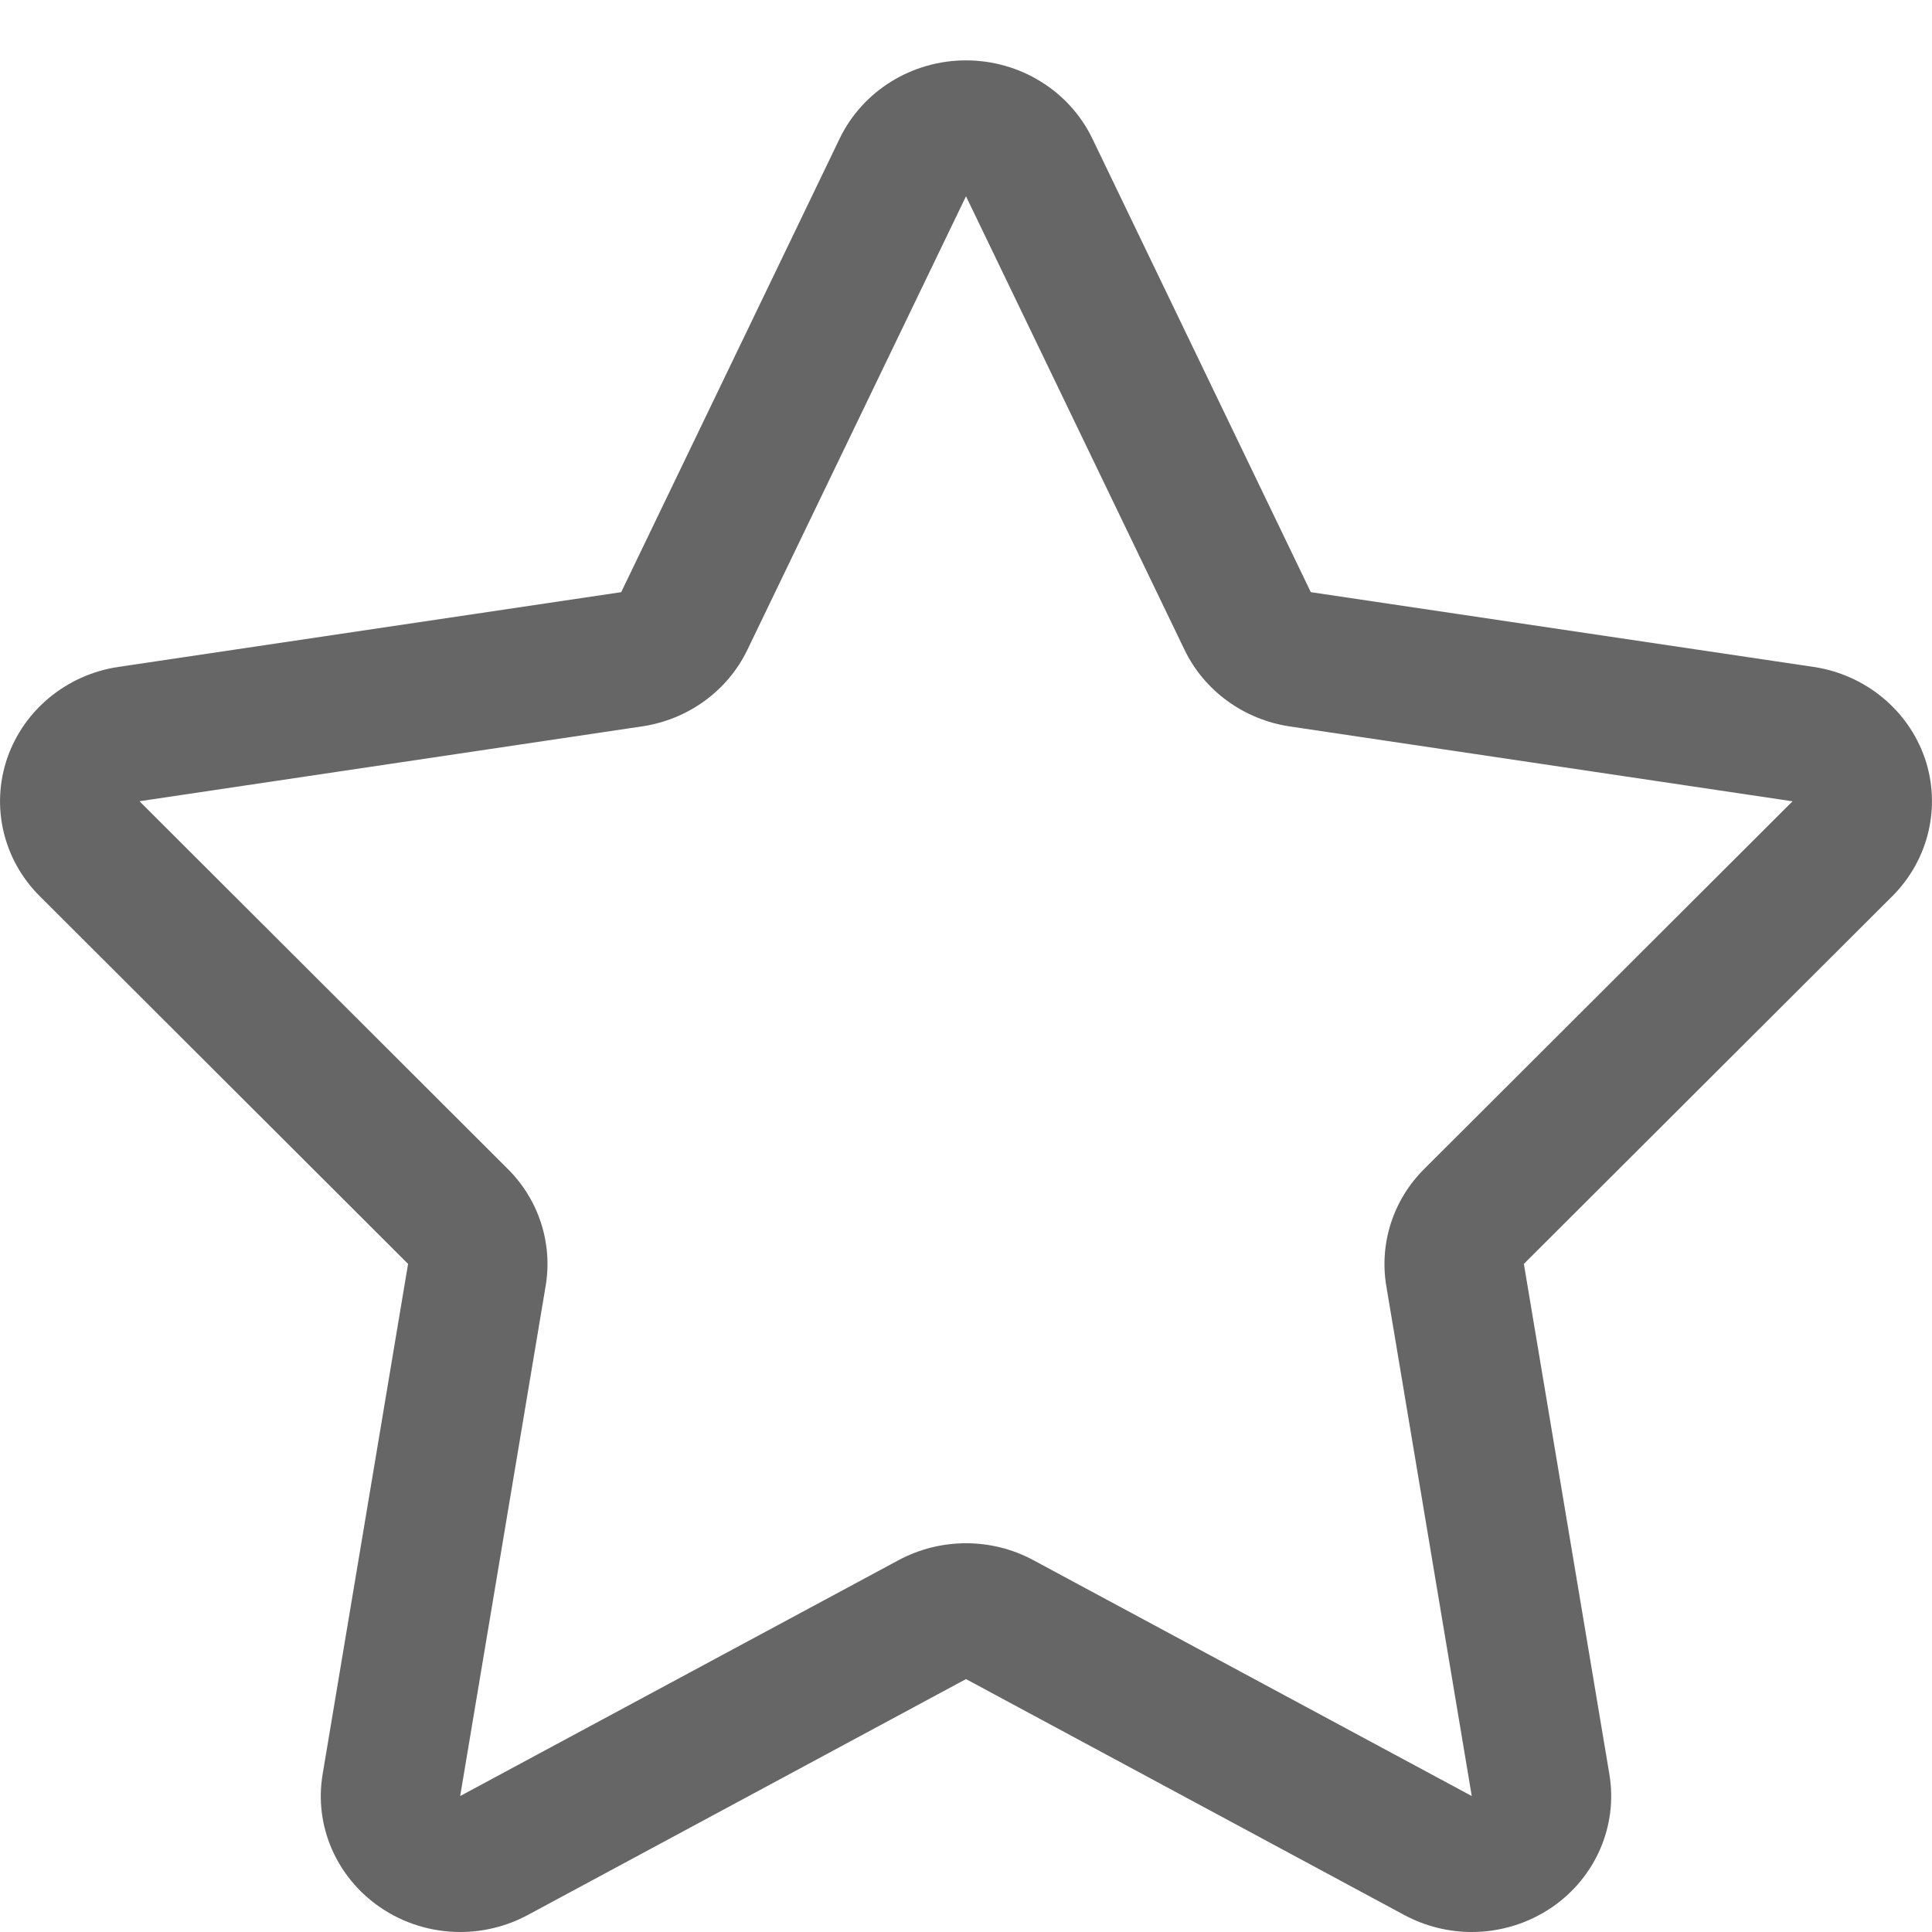 <?xml version="1.0" standalone="no"?><!DOCTYPE svg PUBLIC "-//W3C//DTD SVG 1.1//EN" "http://www.w3.org/Graphics/SVG/1.1/DTD/svg11.dtd"><svg t="1561023746126" class="icon" viewBox="0 0 1024 1024" version="1.1" xmlns="http://www.w3.org/2000/svg" p-id="1149" width="32" height="32" xmlns:xlink="http://www.w3.org/1999/xlink"><defs><style type="text/css"></style></defs><path d="M1020.192 401.824c-8.864-25.568-31.616-44.288-59.008-48.352l-266.432-39.616-115.808-240.448c-12.192-25.248-38.272-41.408-66.944-41.408s-54.752 16.16-66.944 41.408l-115.808 240.448-266.464 39.616c-27.36 4.064-50.112 22.784-58.944 48.352-8.8 25.632-2.144 53.856 17.184 73.12l195.264 194.944-45.28 270.432c-4.608 27.232 7.2 54.56 30.336 70.496 12.704 8.736 27.648 13.184 42.592 13.184 12.288 0 24.608-3.008 35.776-8.992l232.288-125.056 232.32 125.056c11.168 5.984 23.488 8.992 35.744 8.992 14.944 0 29.888-4.448 42.624-13.184 23.136-15.936 34.88-43.264 30.304-70.496l-45.312-270.432 195.328-194.944c19.296-19.296 25.92-47.52 17.184-73.12zM754.816 619.616c-16.384 16.32-23.808 39.328-20.064 61.888l45.312 270.432-232.32-124.992c-11.136-6.016-23.424-8.992-35.776-8.992-12.288 0-24.608 3.008-35.744 8.992l-232.32 124.992 45.312-270.432c3.776-22.56-3.648-45.568-20.032-61.888l-195.264-194.944 266.432-39.68c24.352-3.616 45.312-18.848 55.776-40.576l115.872-240.384 115.84 240.416c10.496 21.728 31.424 36.928 55.744 40.576l266.496 39.68-195.264 194.912z" p-id="1150" fill="#666666"></path></svg>